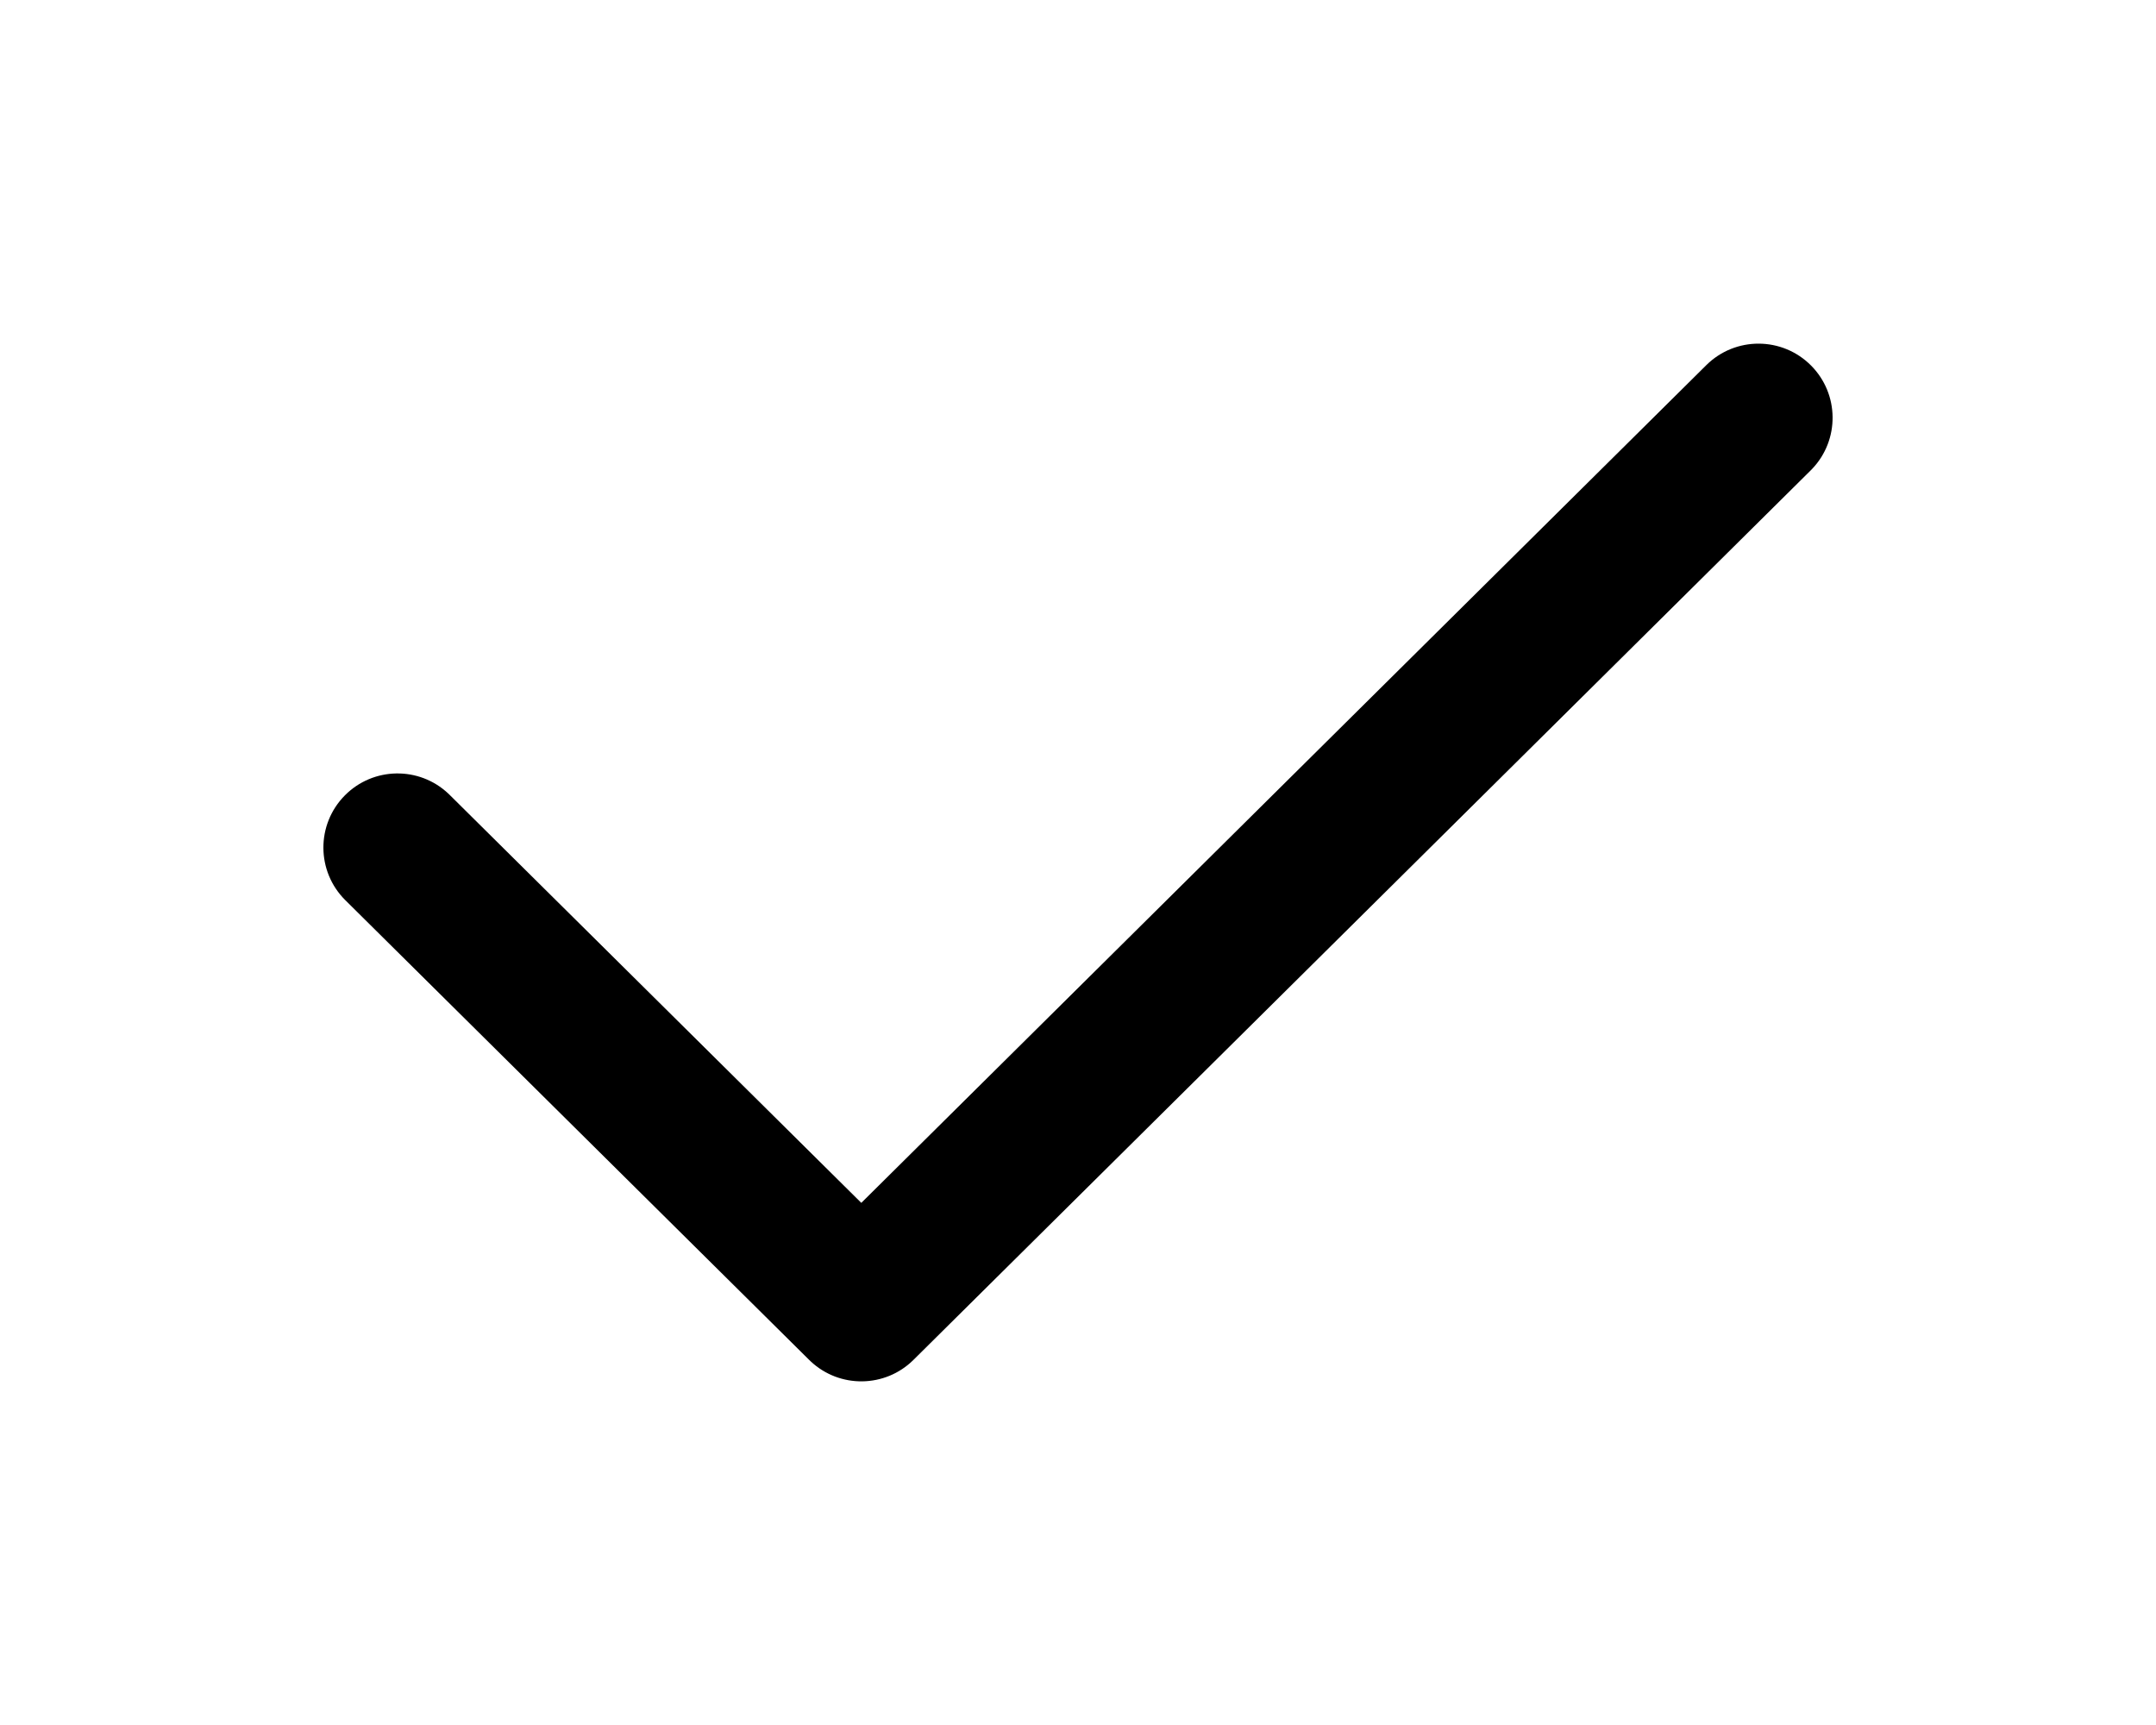 <svg width="20" height="1em" viewBox="0 0 256 256" xmlns="http://www.w3.org/2000/svg" xmlns:xlink="http://www.w3.org/1999/xlink" class="larkui-icon larkui-icon-check-outlined"><defs><path id="2733936519a" d="M0 0h256v256H0z"></path></defs><g fill="none" fill-rule="evenodd"><mask id="2733936519b" fill="#fff"><use xlink:href="#2733936519a"></use></mask><path d="M221.256 54.188c4.315-4.277 11.28-4.247 15.556.068 4.202 4.239 4.246 11.036.155 15.329l-.223.227-133.162 132c-4.212 4.176-10.957 4.25-15.258.221l-.229-.22-68.838-68.217c-4.315-4.276-4.347-11.24-.07-15.556 4.2-4.24 10.997-4.344 15.326-.292l.23.221 61.094 60.543L221.256 54.188Z" fill="currentColor" fill-rule="nonzero" mask="url(#2733936519b)"></path></g></svg>